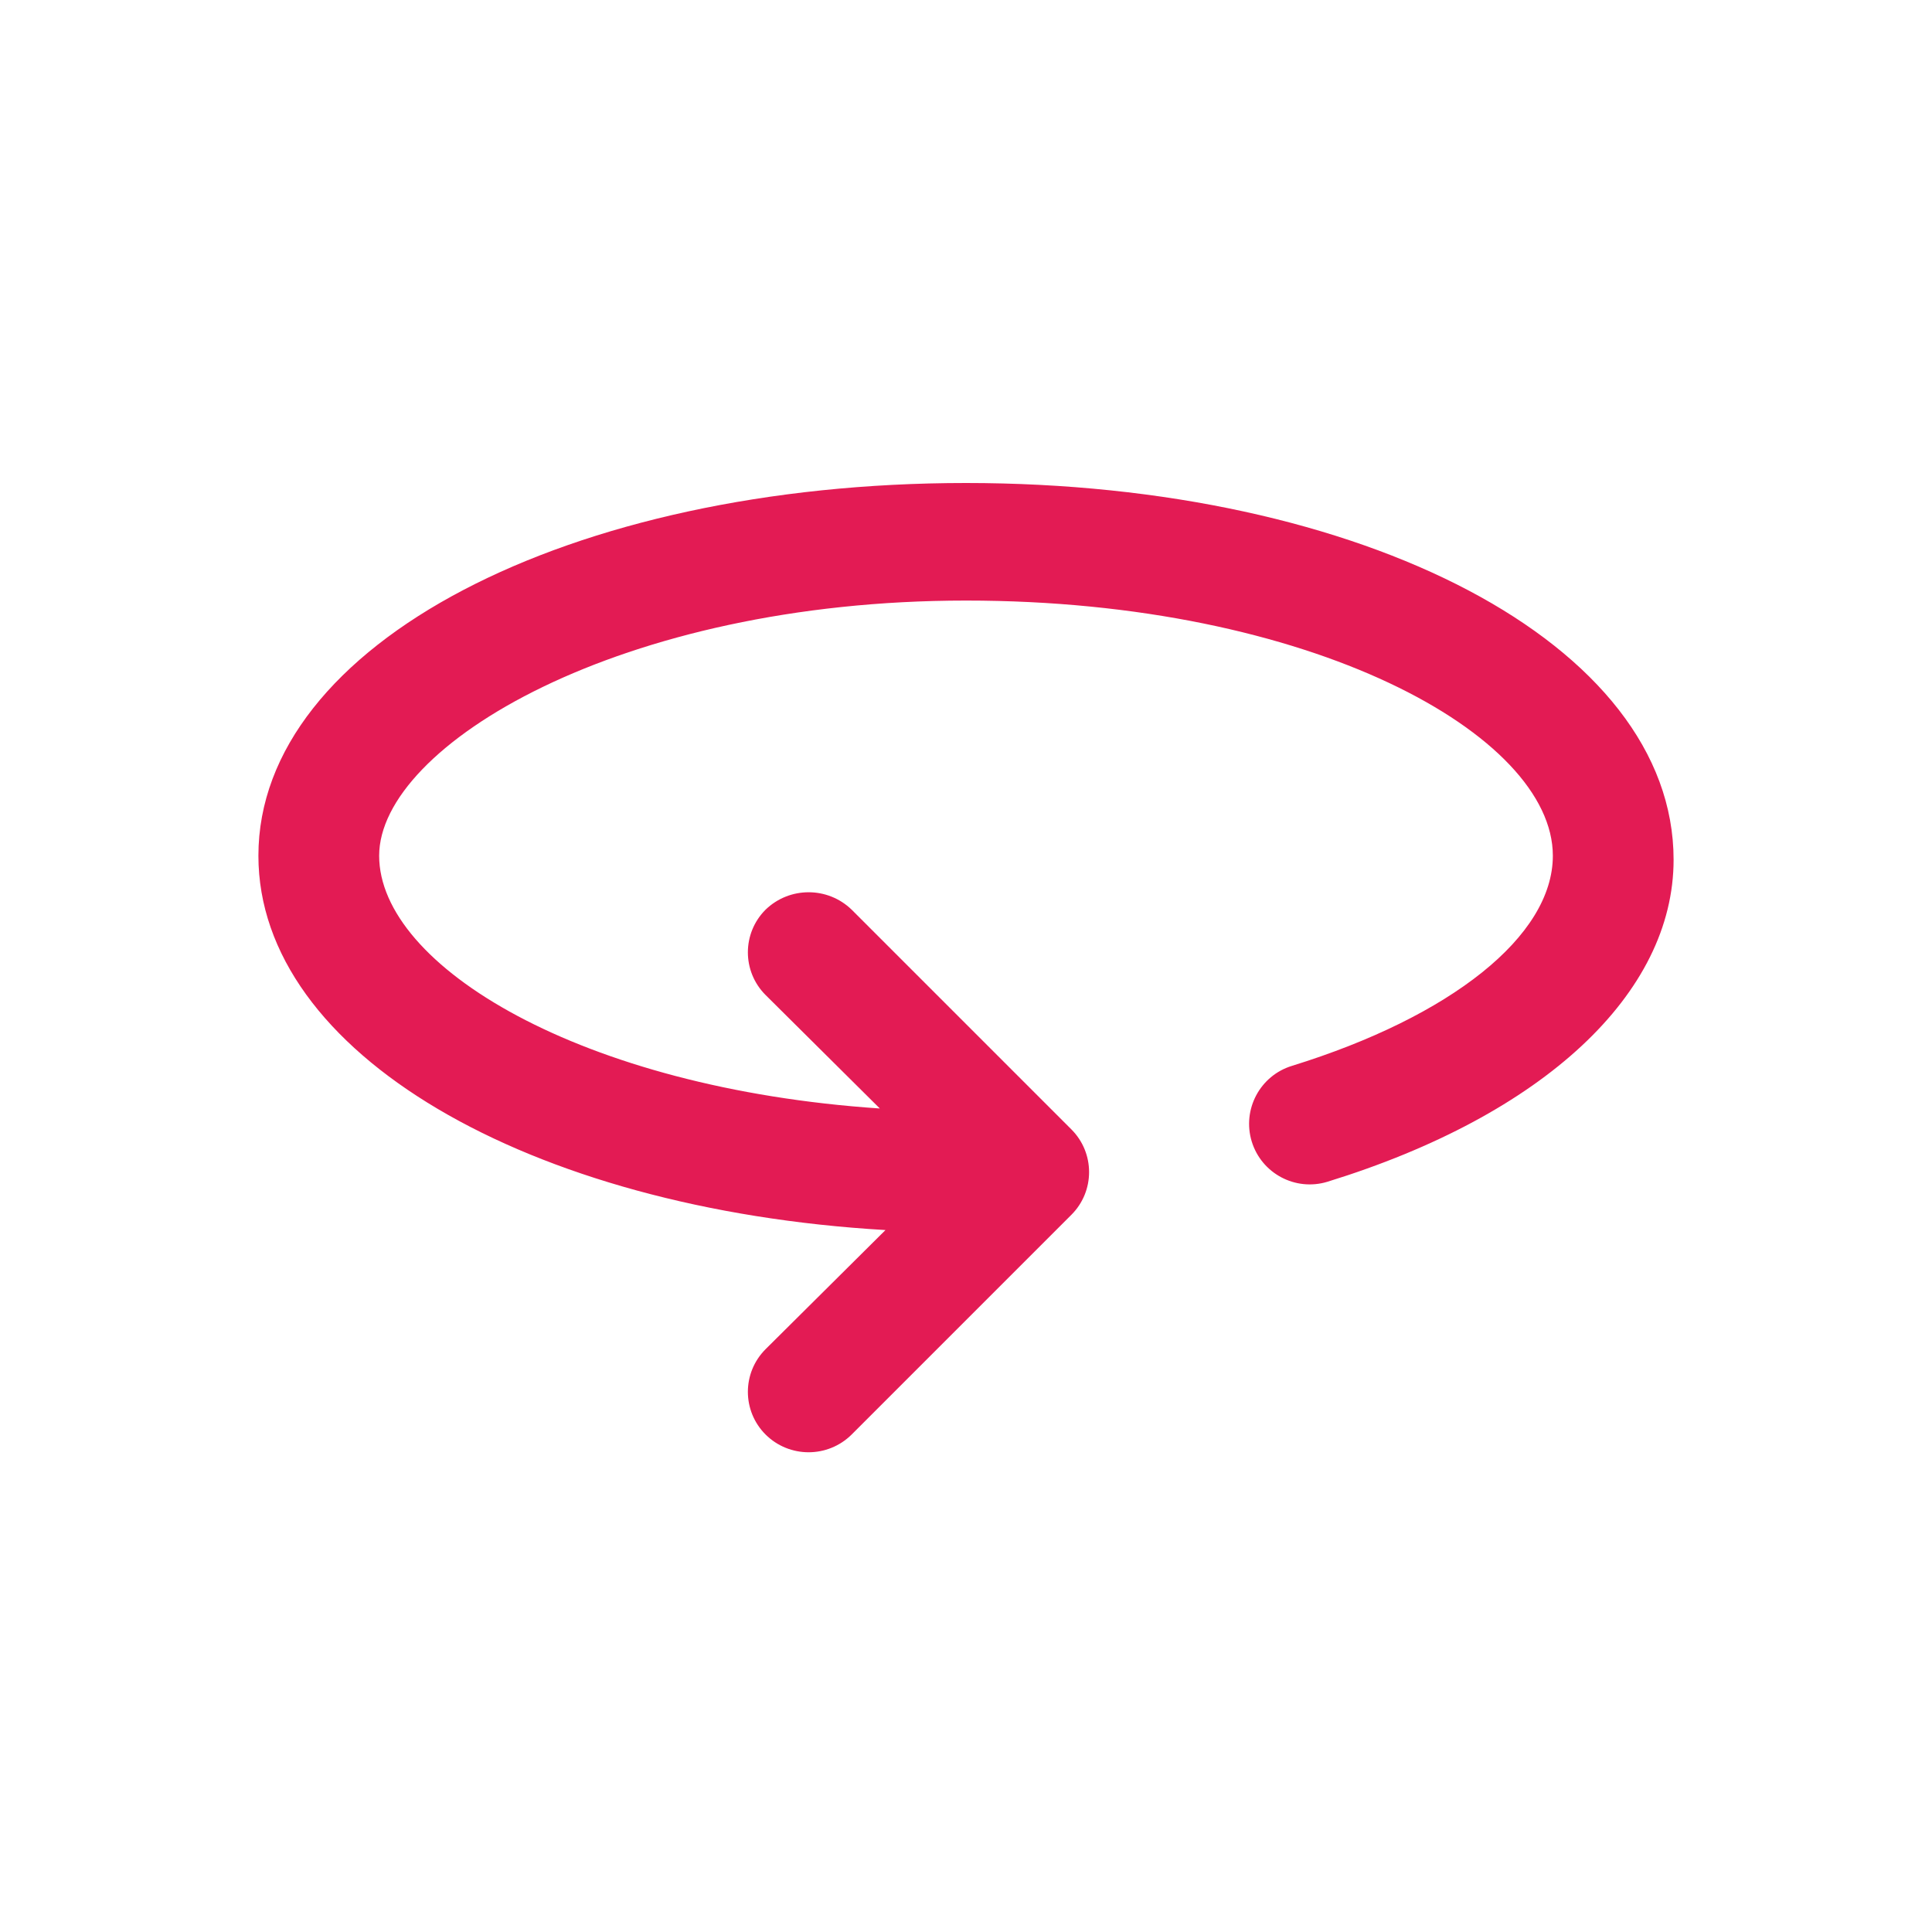 <svg width="40" height="40" viewBox="0 0 40 40" fill="none" xmlns="http://www.w3.org/2000/svg">
<path d="M20 10C11.783 10 5.35 13.334 5.35 17.717C5.35 21.8 10.933 25.034 18.333 25.467L15.85 27.934C15.362 28.422 15.362 29.212 15.85 29.7C16.343 30.19 17.139 30.19 17.633 29.7L22.183 25.15C22.67 24.662 22.67 23.872 22.183 23.384L17.633 18.834C17.136 18.353 16.347 18.353 15.85 18.834C15.362 19.322 15.362 20.112 15.85 20.6L18.216 22.95C12.033 22.534 7.85 20 7.85 17.717C7.85 15.434 12.85 12.434 20 12.434C27.15 12.434 32.15 15.217 32.15 17.717C32.15 19.384 30.033 21.05 26.75 22.067C26.087 22.269 25.714 22.971 25.916 23.634C26.119 24.296 26.82 24.669 27.483 24.467C31.966 23.084 34.65 20.567 34.65 17.8C34.65 13.334 28.216 10 20 10Z" fill="#E31B54"/>
</svg>
